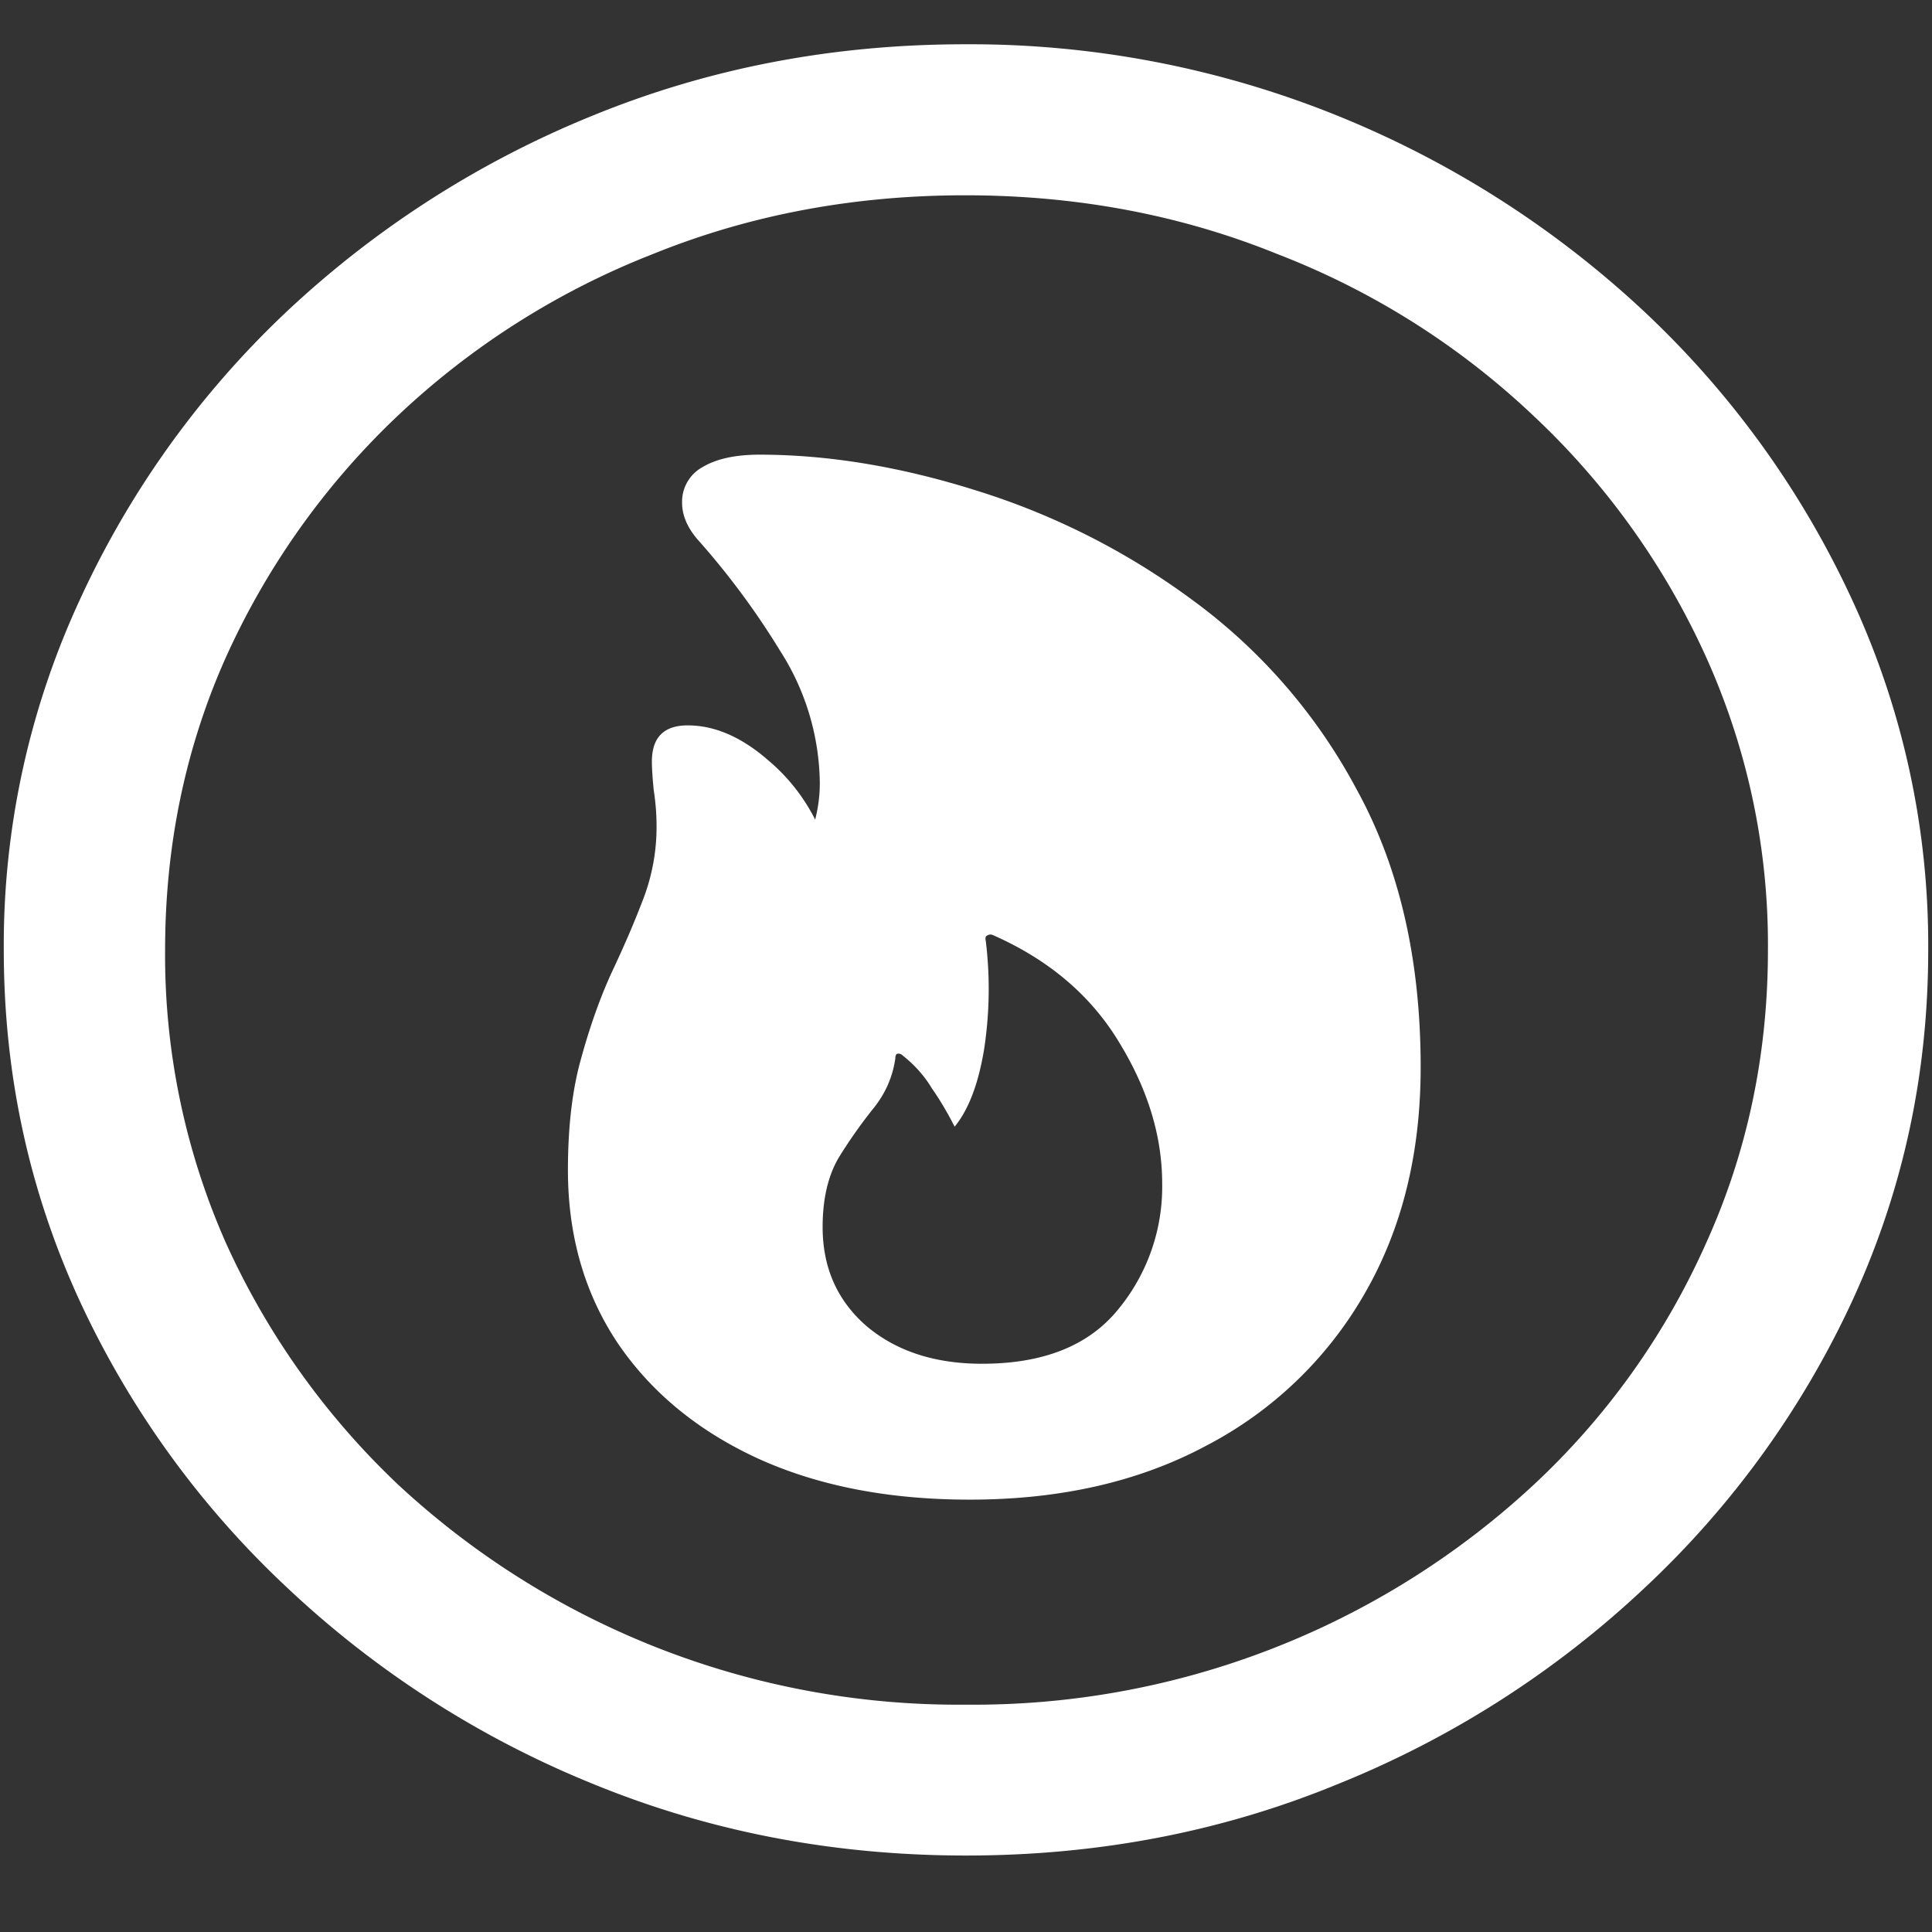 <svg xmlns="http://www.w3.org/2000/svg" width="24" height="24"><rect width="100%" height="100%" fill="#333333" stroke="none"/><path style="stroke:none;fill-rule:nonzero;fill:#fff;fill-opacity:1" d="M12 23.05c1.633 0 3.168-.292 4.605-.882a12.22 12.22 0 0 0 3.82-2.438 11.467 11.467 0 0 0 2.59-3.582c.626-1.363.938-2.808.938-4.347a10.2 10.2 0 0 0-.937-4.332 11.53 11.53 0 0 0-2.59-3.598 12.361 12.361 0 0 0-3.82-2.437A12.166 12.166 0 0 0 11.987.55c-1.633 0-3.172.293-4.617.883A12.307 12.307 0 0 0 3.562 3.87 11.523 11.523 0 0 0 .985 7.465 10.2 10.2 0 0 0 .047 11.8c0 1.539.312 2.984.937 4.347a11.467 11.467 0 0 0 2.59 3.582 12.236 12.236 0 0 0 3.809 2.438c1.445.59 2.984.883 4.617.883Zm0-1.874a10.222 10.222 0 0 1-7.055-2.734 9.548 9.548 0 0 1-2.133-2.989 8.83 8.83 0 0 1-.761-3.652c0-1.301.254-2.52.761-3.649A9.52 9.52 0 0 1 4.946 5.16 9.82 9.82 0 0 1 8.11 3.156c1.204-.488 2.496-.73 3.88-.73 1.382 0 2.675.242 3.878.73a9.701 9.701 0 0 1 3.176 2.004 9.432 9.432 0 0 1 2.145 2.992 8.685 8.685 0 0 1 .773 3.649c0 1.3-.258 2.52-.773 3.652a9.22 9.22 0 0 1-2.133 2.988A10.222 10.222 0 0 1 12 21.176Zm.047-2.547c1.125 0 2.105-.223 2.941-.672a4.842 4.842 0 0 0 1.957-1.875c.47-.809.703-1.75.703-2.824 0-1.34-.265-2.488-.796-3.453a6.983 6.983 0 0 0-2.051-2.36 8.998 8.998 0 0 0-2.684-1.355c-.945-.297-1.84-.442-2.683-.442-.297 0-.532.051-.704.153a.49.49 0 0 0-.257.441c0 .156.062.305.187.453a9.65 9.65 0 0 1 1.031 1.39 3.1 3.1 0 0 1 .493 1.642c0 .14-.016.277-.047.41a1.285 1.285 0 0 1-.188.441l.317-.055a2.339 2.339 0 0 0-.727-1.082c-.328-.285-.66-.43-.996-.43-.297 0-.445.15-.445.45 0 .074.007.195.023.355.024.157.035.301.035.442a2.5 2.5 0 0 1-.176.937c-.109.285-.238.582-.386.895-.14.308-.266.66-.375 1.058-.11.387-.164.852-.164 1.387 0 .817.207 1.535.62 2.152.415.61.997 1.09 1.747 1.434.75.34 1.625.508 2.625.508Zm.152-1.688c-.586 0-1.062-.156-1.43-.464-.367-.317-.55-.727-.55-1.235 0-.344.066-.633.199-.86a6.1 6.1 0 0 1 .434-.616c.148-.184.238-.391.27-.618 0-.03.007-.05.023-.058a.075.075 0 0 1 .07.023c.148.117.27.254.363.41.102.145.195.305.281.473.172-.21.293-.527.364-.95.07-.448.078-.905.023-1.355-.008-.039-.004-.058.012-.066a.076.076 0 0 1 .07-.012c.703.309 1.23.758 1.582 1.348.352.578.527 1.16.527 1.742a2.393 2.393 0 0 1-.55 1.567c-.367.449-.93.671-1.688.671Zm0 0"/></svg>